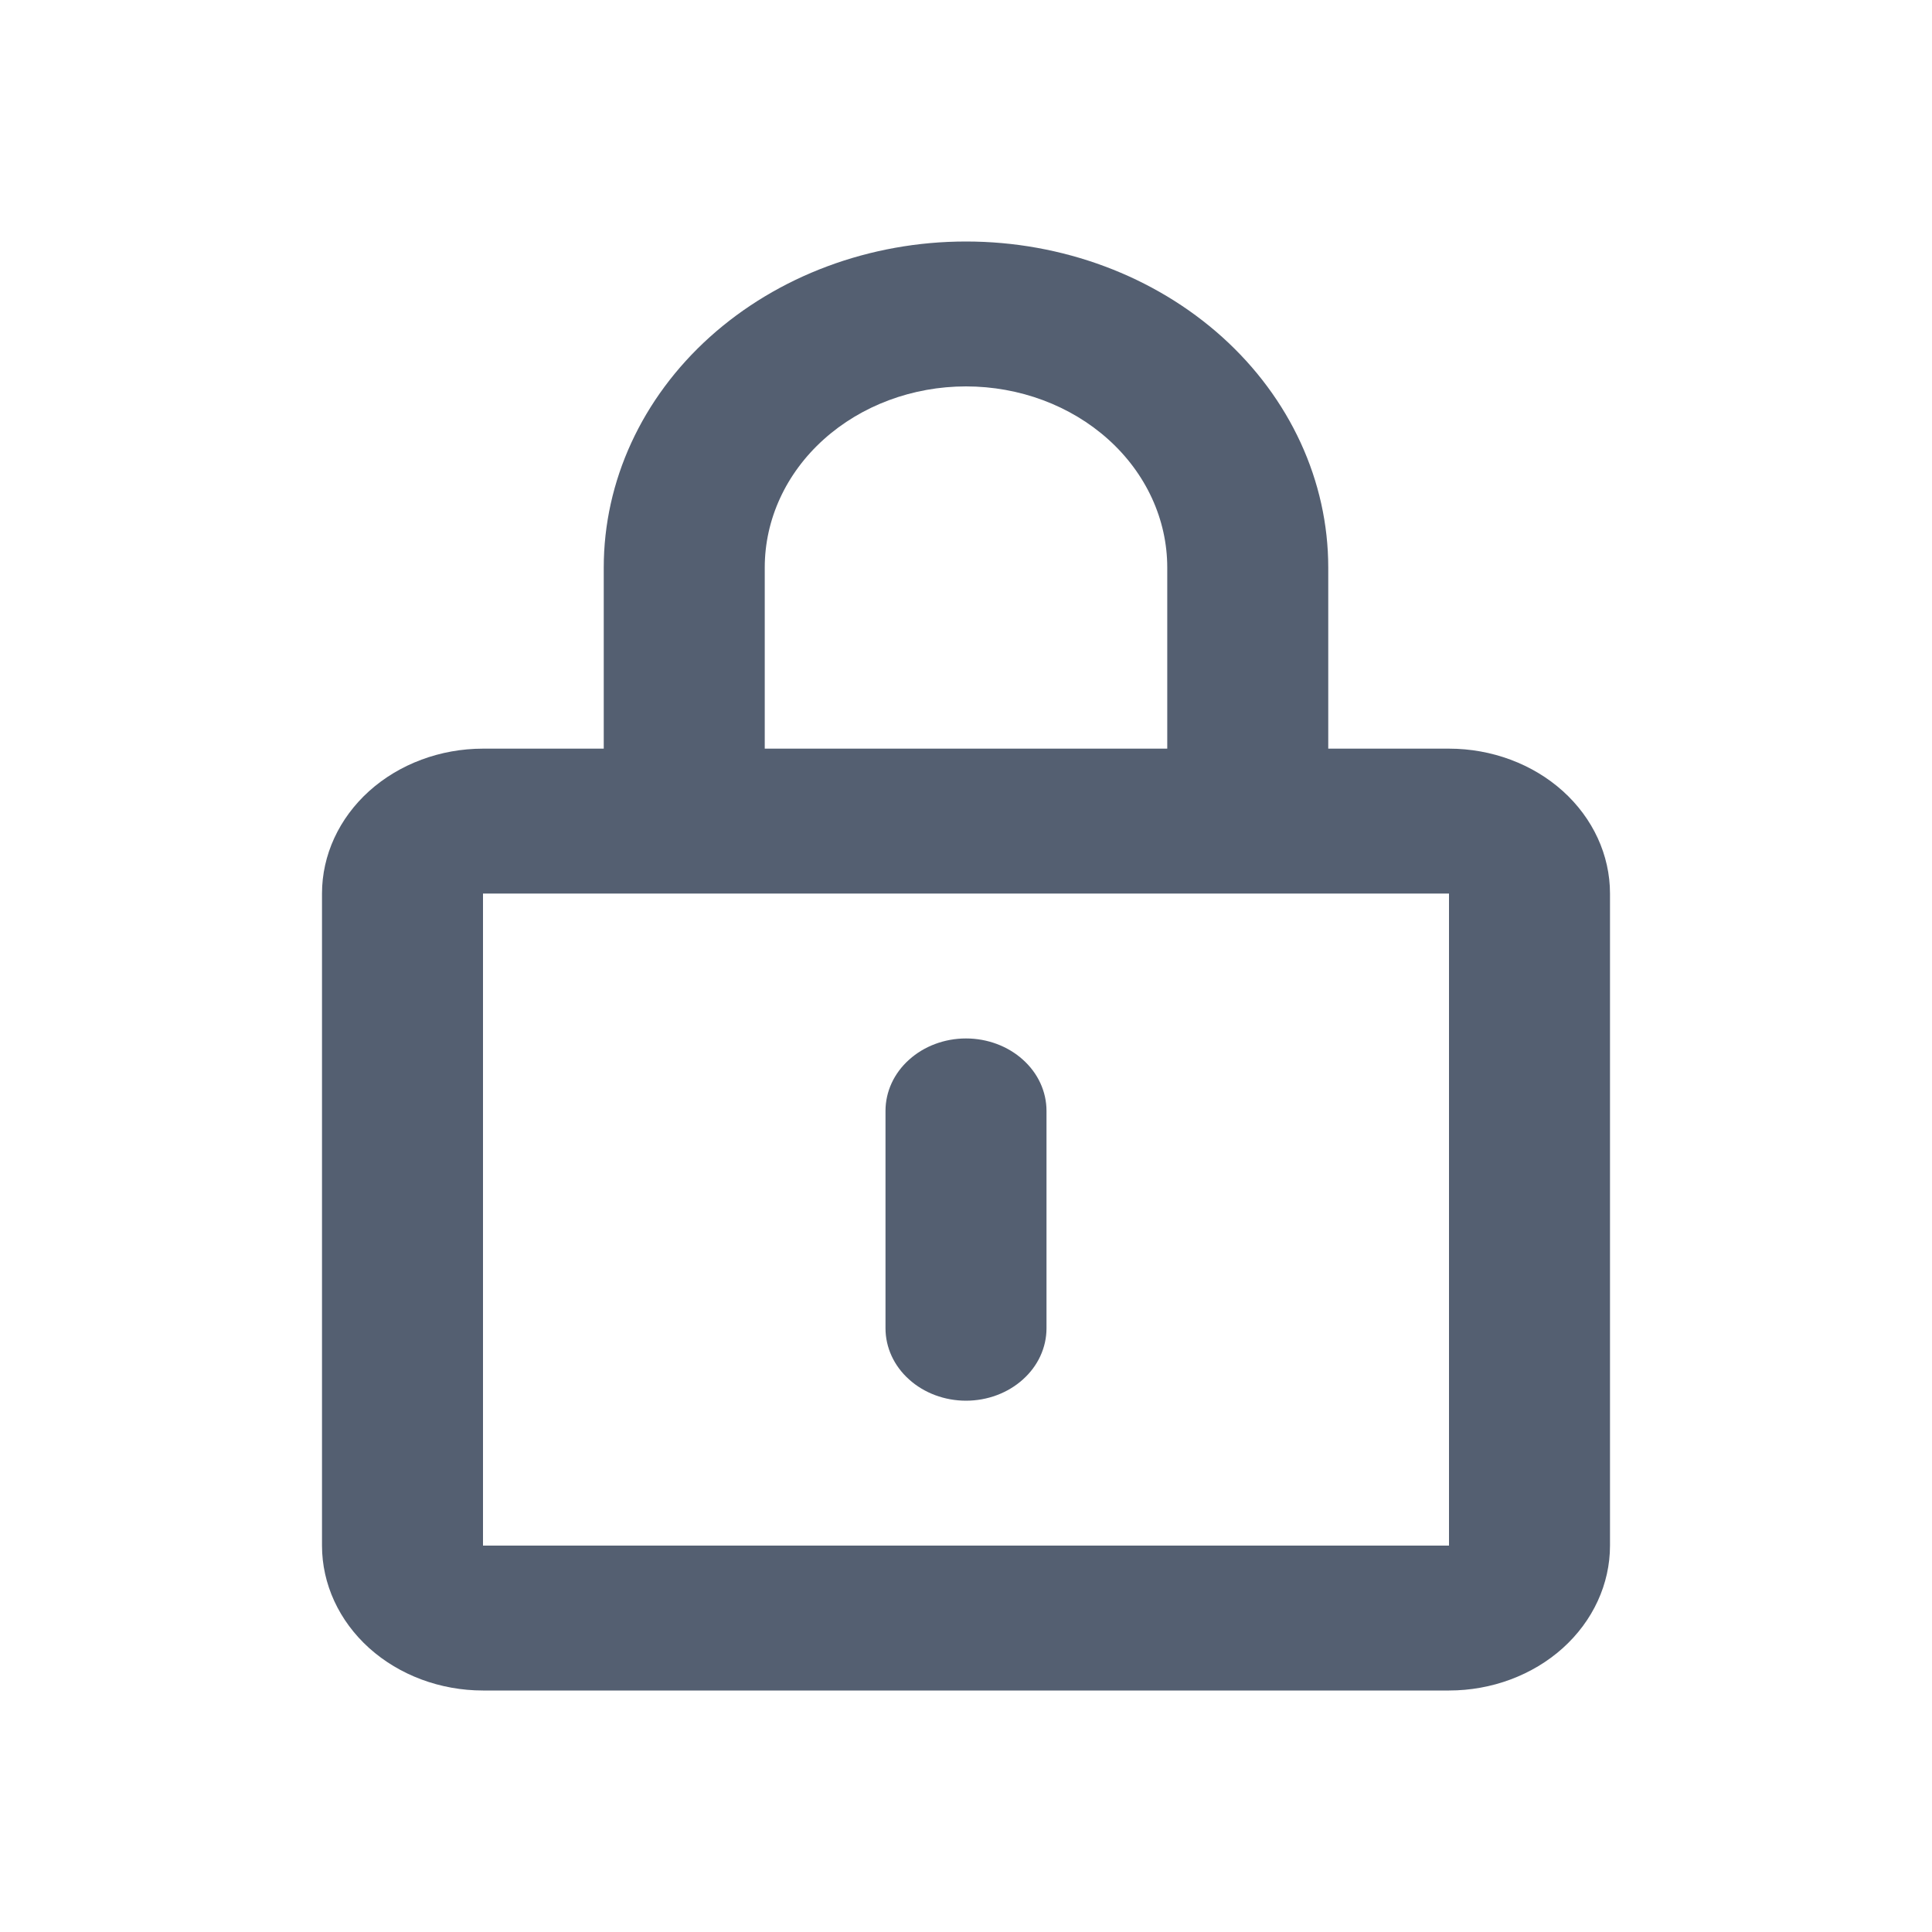 <svg width="24" height="24" viewBox="0 0 24 24" fill="none" xmlns="http://www.w3.org/2000/svg">
<path d="M18 9.3H16.5V7.05C16.5 5.976 16.026 4.946 15.182 4.186C14.338 3.427 13.194 3 12 3C10.806 3 9.662 3.427 8.818 4.186C7.974 4.946 7.5 5.976 7.5 7.05V9.3H6C5.47 9.3 4.961 9.49 4.586 9.827C4.211 10.165 4 10.623 4 11.1V19.2C4 19.677 4.211 20.135 4.586 20.473C4.961 20.81 5.47 21 6 21H18C18.53 21 19.039 20.81 19.414 20.473C19.789 20.135 20 19.677 20 19.2V11.1C20 10.623 19.789 10.165 19.414 9.827C19.039 9.49 18.53 9.3 18 9.3ZM9.5 7.05C9.5 6.453 9.763 5.881 10.232 5.459C10.701 5.037 11.337 4.8 12 4.8C12.663 4.8 13.299 5.037 13.768 5.459C14.237 5.881 14.5 6.453 14.5 7.05V9.3H9.5V7.05ZM18 19.2H6V11.1H18V19.2Z" fill="#545F71"/>
<path d="M12 12.9C11.735 12.9 11.48 12.995 11.293 13.164C11.105 13.332 11 13.561 11 13.8V16.5C11 16.739 11.105 16.968 11.293 17.136C11.48 17.305 11.735 17.4 12 17.4C12.265 17.4 12.52 17.305 12.707 17.136C12.895 16.968 13 16.739 13 16.5V13.8C13 13.561 12.895 13.332 12.707 13.164C12.52 12.995 12.265 12.9 12 12.9Z" fill="#545F71"/>
</svg>
